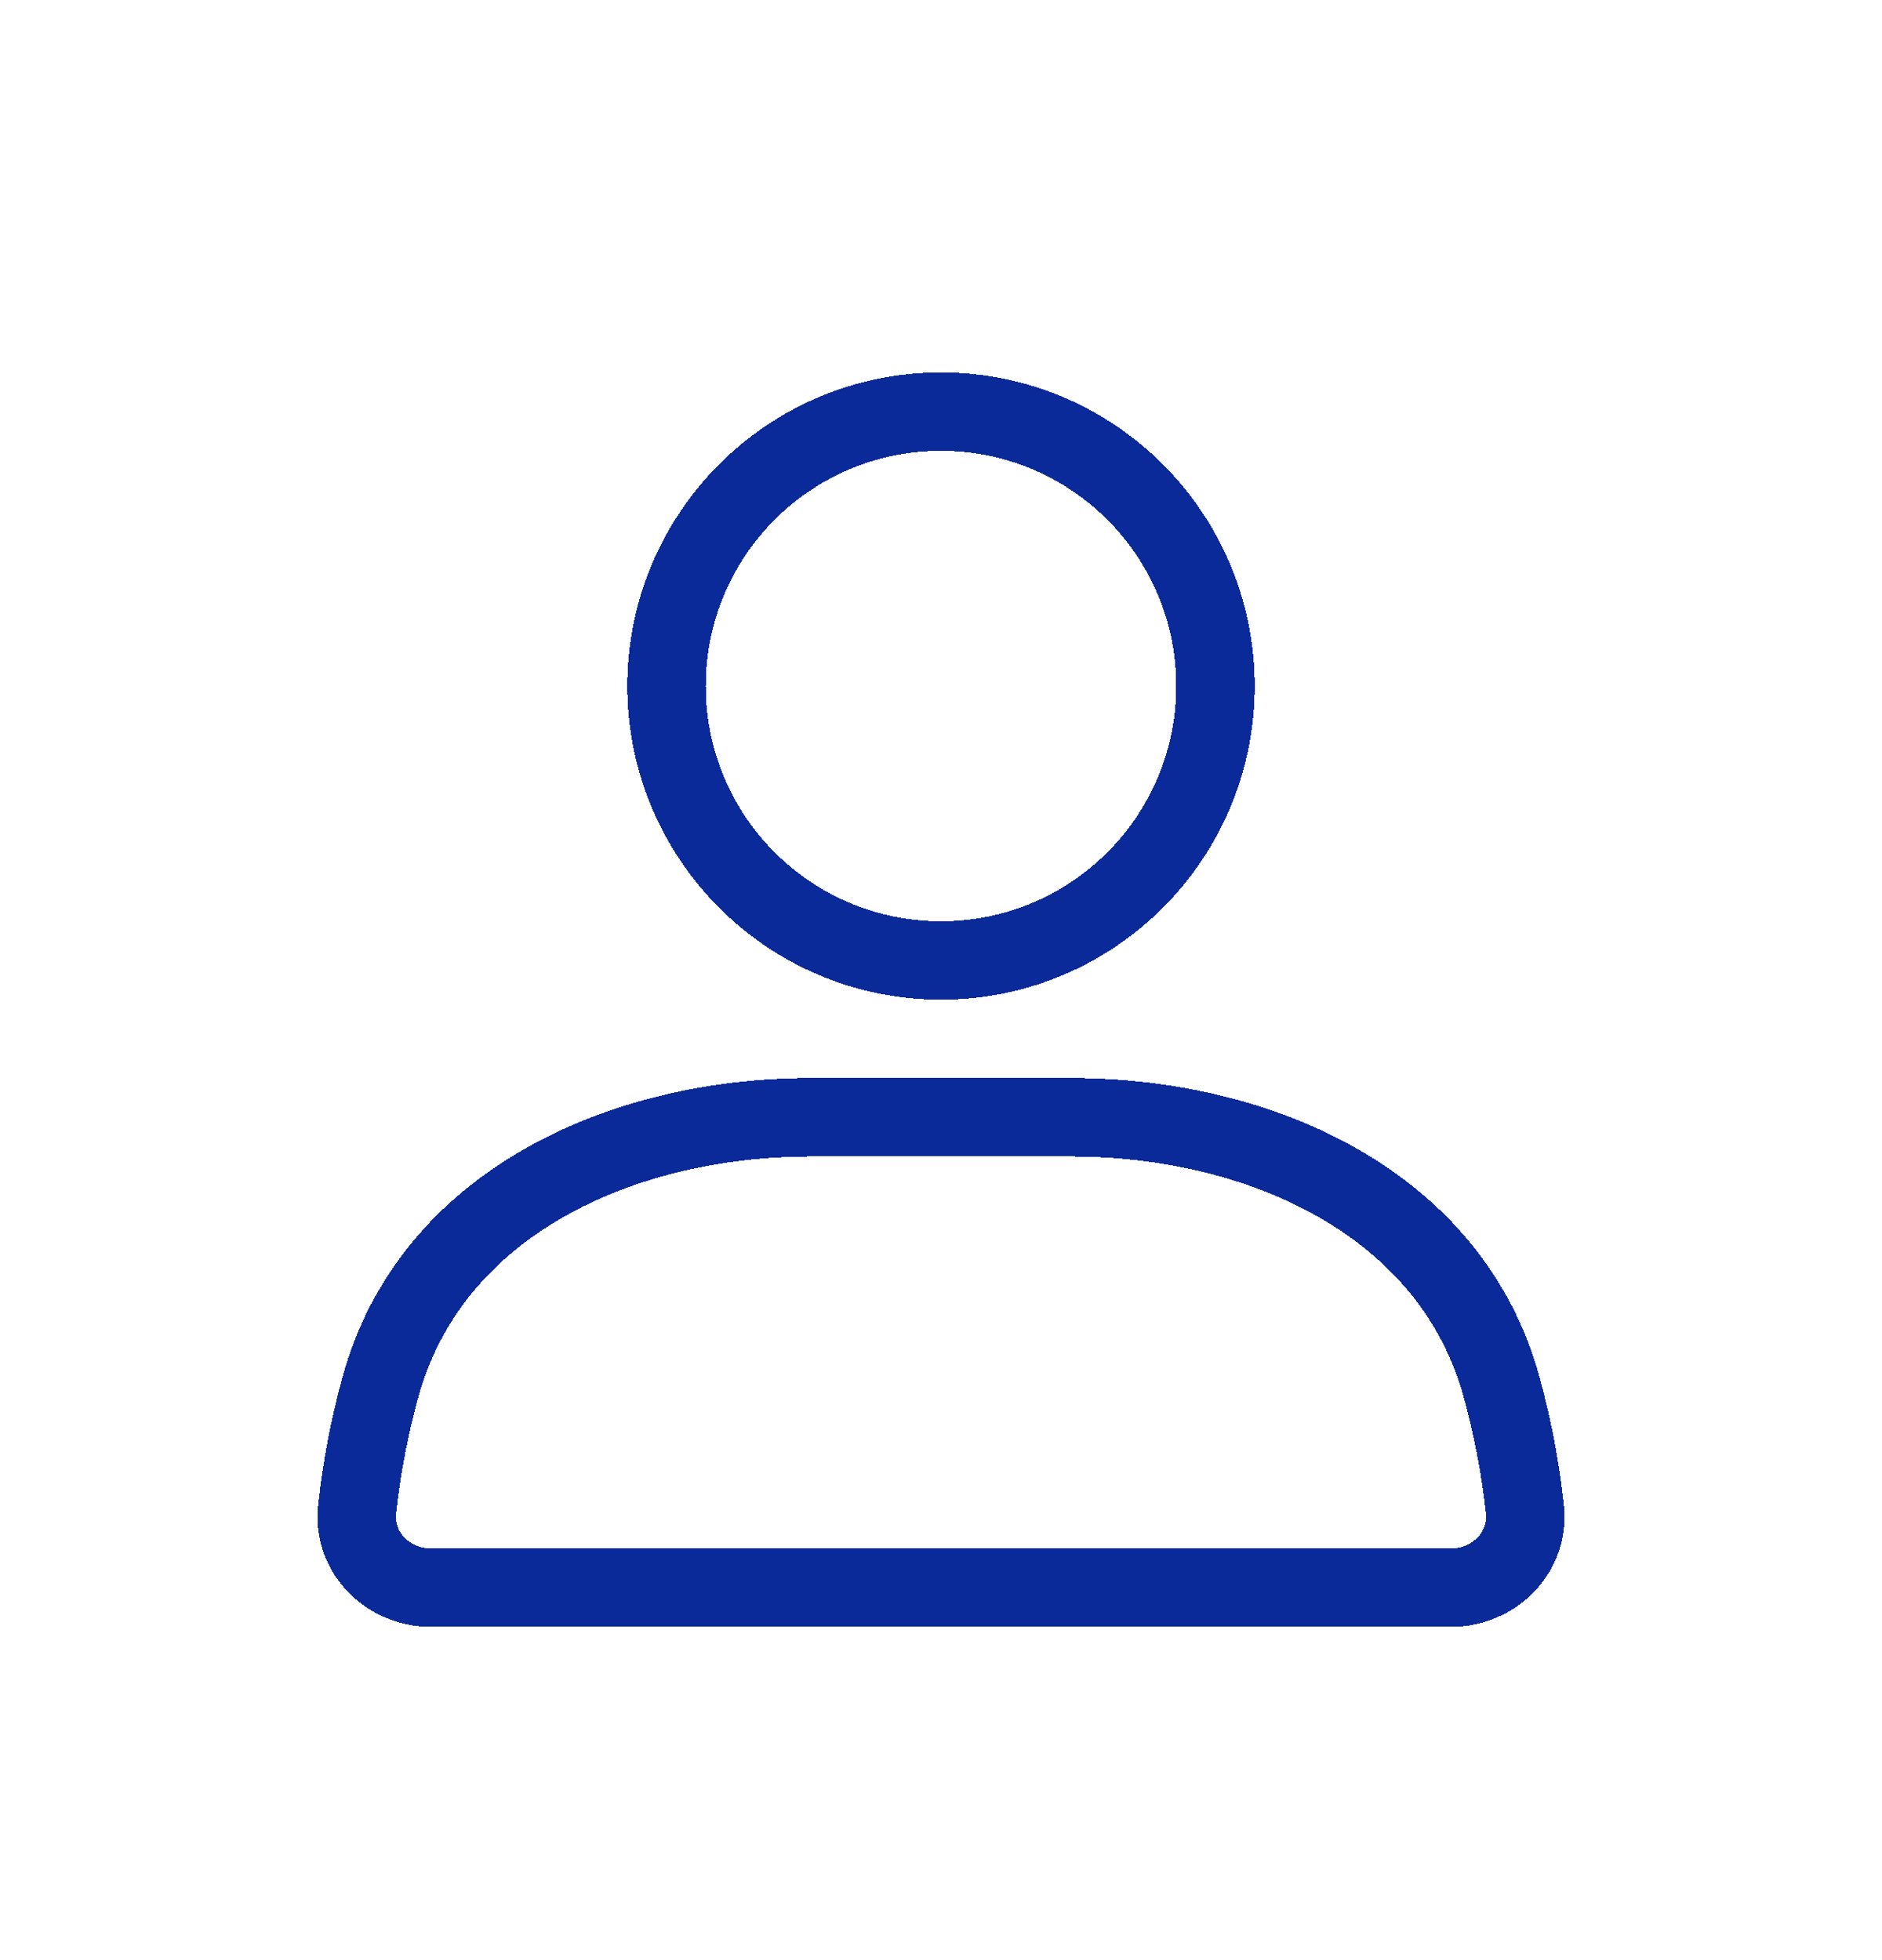 <svg width="24" height="25" viewBox="0 0 24 25" fill="none" xmlns="http://www.w3.org/2000/svg">
<g id="Group 2687">
<g id="Ellipse 46" filter="url(#filter0_d_206_1053)">
<circle cx="12" cy="4.75" r="3.5" stroke="#0A2A99" stroke-linecap="round" shape-rendering="crispEdges"/>
</g>
<g id="Rectangle 4160" filter="url(#filter1_d_206_1053)">
<path d="M4.849 13.698C5.489 11.353 7.915 10.25 10.345 10.25H13.655C16.085 10.25 18.511 11.353 19.151 13.698C19.282 14.179 19.387 14.699 19.446 15.252C19.505 15.801 19.052 16.25 18.5 16.25H5.5C4.948 16.25 4.495 15.801 4.554 15.252C4.613 14.699 4.718 14.179 4.849 13.698Z" stroke="#0A2A99" stroke-linecap="round" shape-rendering="crispEdges"/>
</g>
</g>
<defs>
<filter id="filter0_d_206_1053" x="4" y="0.75" width="16" height="16" filterUnits="userSpaceOnUse" color-interpolation-filters="sRGB">
<feFlood flood-opacity="0" result="BackgroundImageFix"/>
<feColorMatrix in="SourceAlpha" type="matrix" values="0 0 0 0 0 0 0 0 0 0 0 0 0 0 0 0 0 0 127 0" result="hardAlpha"/>
<feOffset dy="4"/>
<feGaussianBlur stdDeviation="2"/>
<feComposite in2="hardAlpha" operator="out"/>
<feColorMatrix type="matrix" values="0 0 0 0 0 0 0 0 0 0 0 0 0 0 0 0 0 0 0.25 0"/>
<feBlend mode="normal" in2="BackgroundImageFix" result="effect1_dropShadow_206_1053"/>
<feBlend mode="normal" in="SourceGraphic" in2="effect1_dropShadow_206_1053" result="shape"/>
</filter>
<filter id="filter1_d_206_1053" x="0.048" y="9.75" width="23.903" height="15" filterUnits="userSpaceOnUse" color-interpolation-filters="sRGB">
<feFlood flood-opacity="0" result="BackgroundImageFix"/>
<feColorMatrix in="SourceAlpha" type="matrix" values="0 0 0 0 0 0 0 0 0 0 0 0 0 0 0 0 0 0 127 0" result="hardAlpha"/>
<feOffset dy="4"/>
<feGaussianBlur stdDeviation="2"/>
<feComposite in2="hardAlpha" operator="out"/>
<feColorMatrix type="matrix" values="0 0 0 0 0 0 0 0 0 0 0 0 0 0 0 0 0 0 0.25 0"/>
<feBlend mode="normal" in2="BackgroundImageFix" result="effect1_dropShadow_206_1053"/>
<feBlend mode="normal" in="SourceGraphic" in2="effect1_dropShadow_206_1053" result="shape"/>
</filter>
</defs>
</svg>
